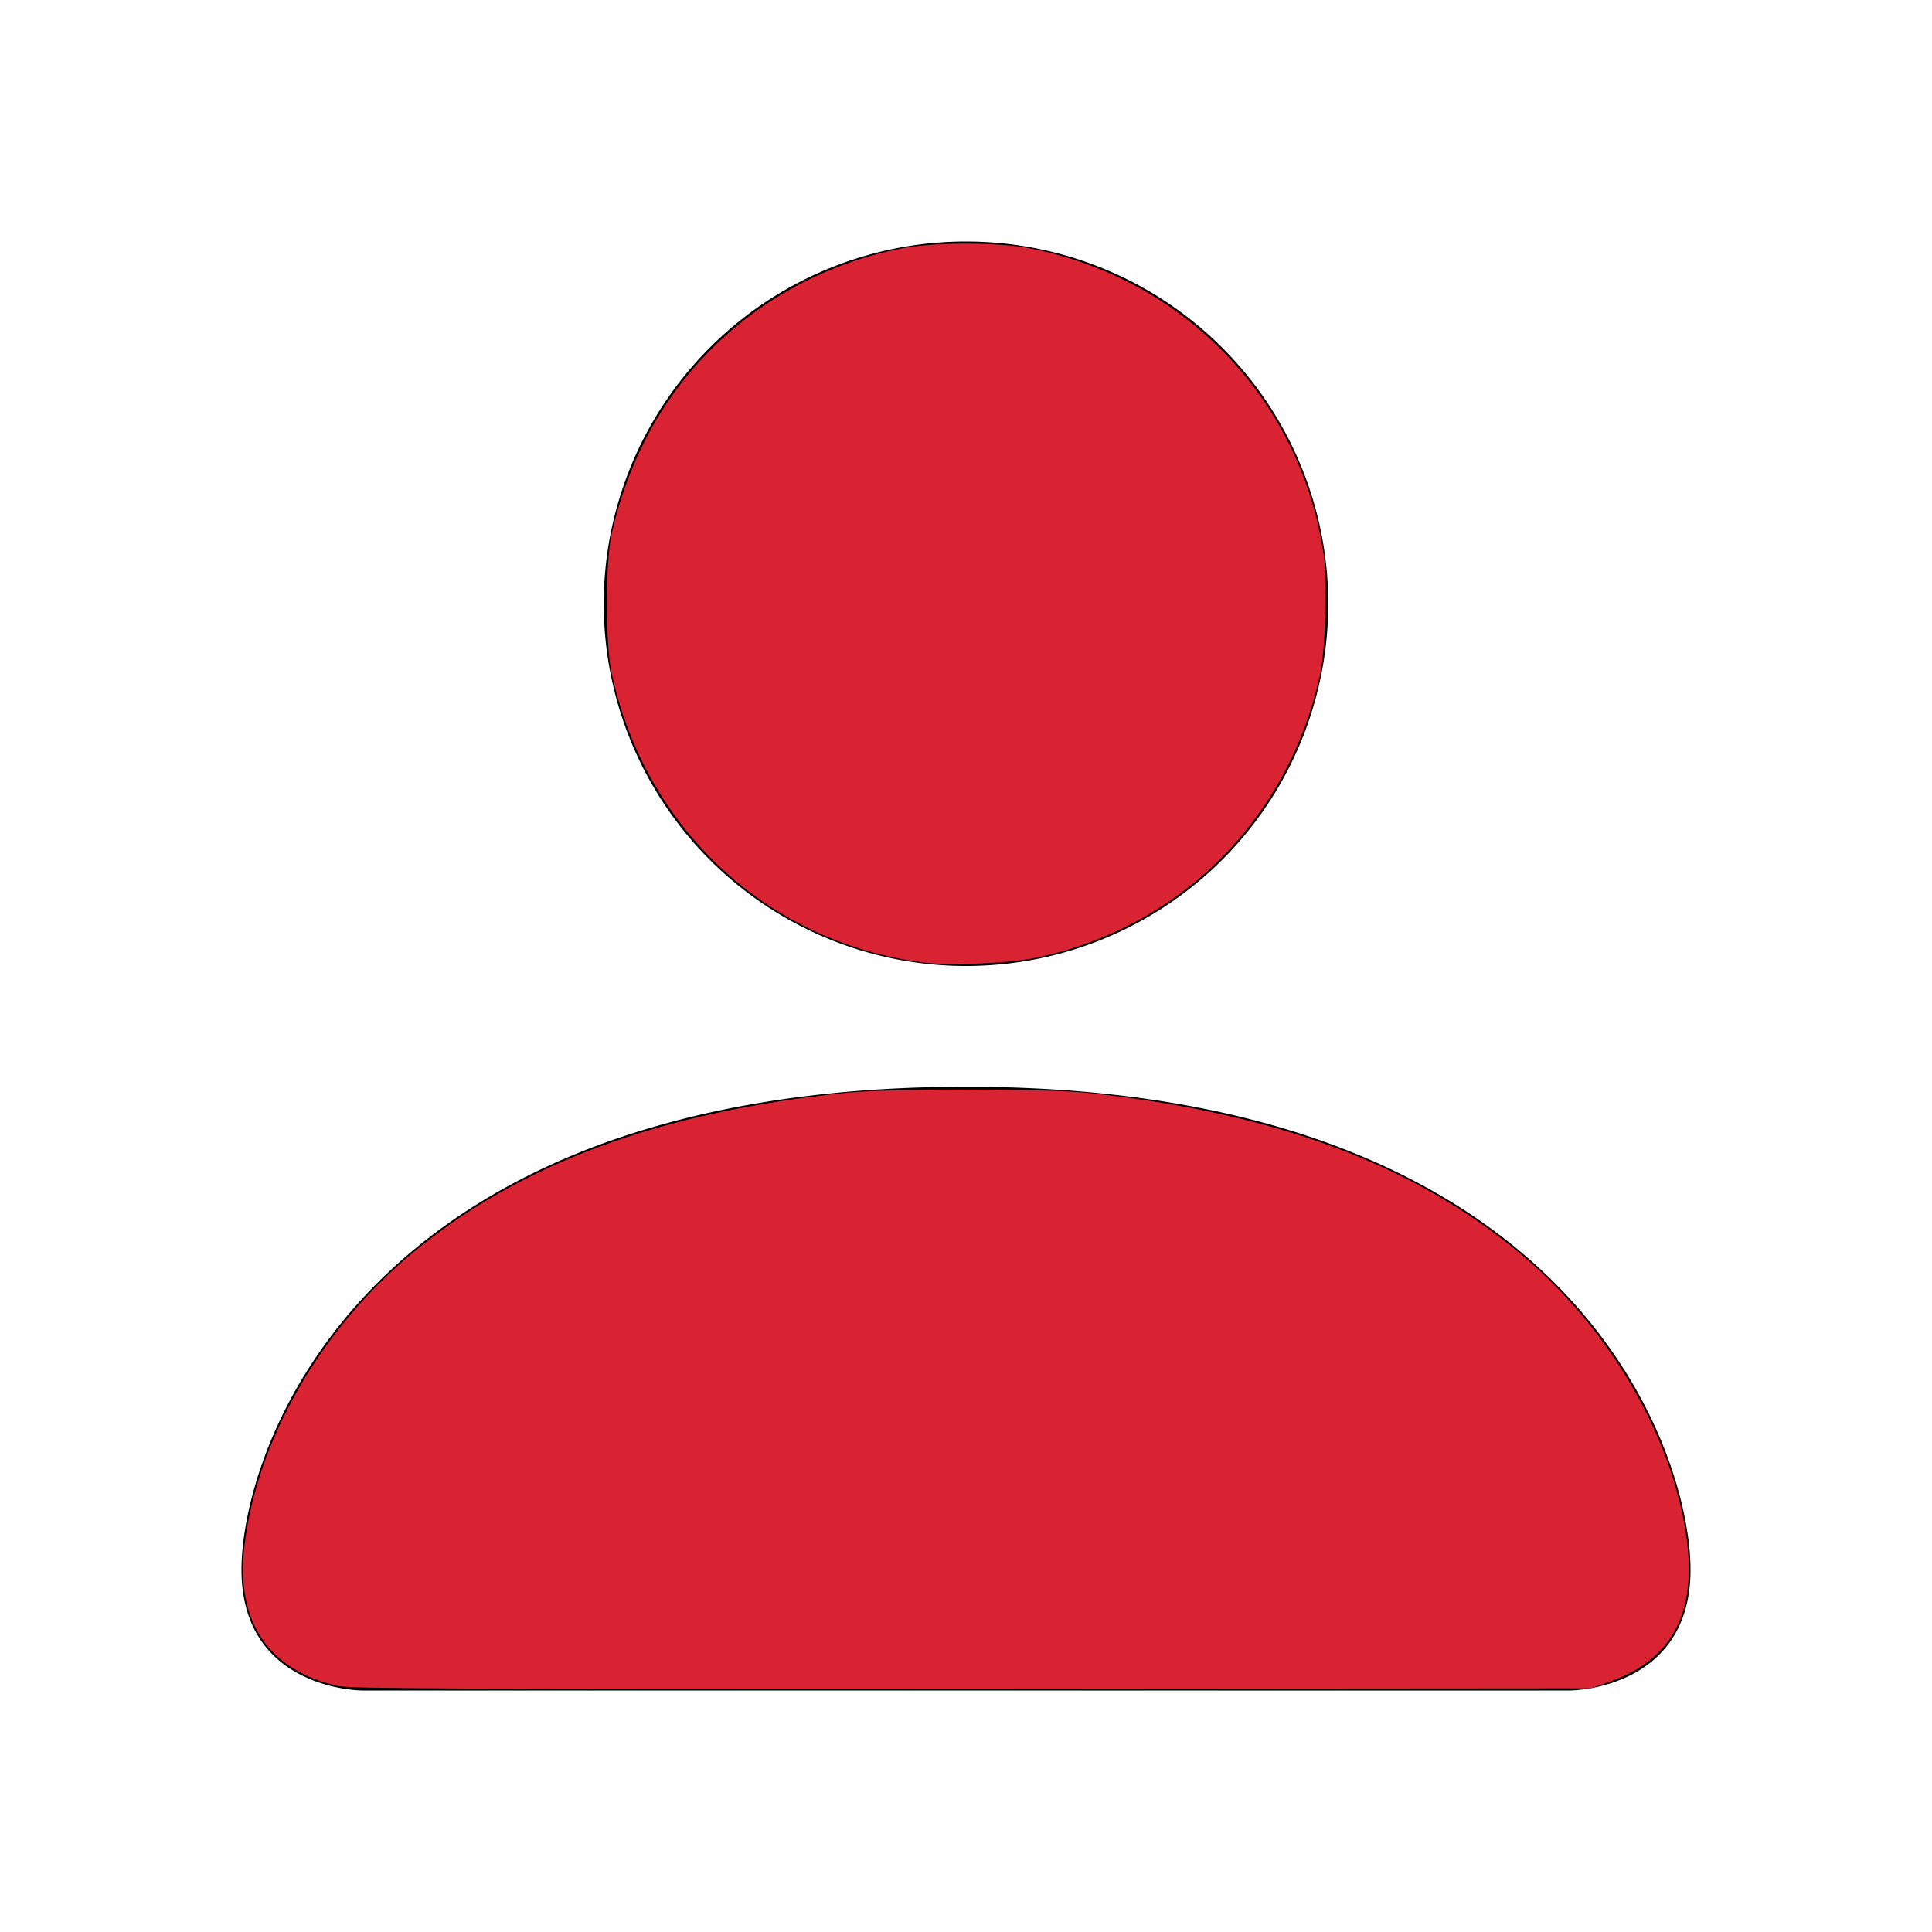 <?xml version="1.0" encoding="UTF-8" standalone="no"?>
<svg
   width="16"
   height="16"
   fill="currentColor"
   class="bi bi-person-fill"
   viewBox="0 0 16 16"
   version="1.1"
   id="svg1430"
   sodipodi:docname="person-fill.svg"
   inkscape:version="1.2.2 (732a01da63, 2022-12-09, custom)"
   xmlns:inkscape="http://www.inkscape.org/namespaces/inkscape"
   xmlns:sodipodi="http://sodipodi.sourceforge.net/DTD/sodipodi-0.dtd"
   xmlns="http://www.w3.org/2000/svg"
   xmlns:svg="http://www.w3.org/2000/svg">
  <defs
     id="defs1434" />
  <sodipodi:namedview
     id="namedview1432"
     pagecolor="#ffffff"
     bordercolor="#000000"
     borderopacity="0.25"
     inkscape:showpageshadow="2"
     inkscape:pageopacity="0.0"
     inkscape:pagecheckerboard="0"
     inkscape:deskcolor="#d1d1d1"
     showgrid="false"
     inkscape:zoom="50.8125"
     inkscape:cx="7.9901599"
     inkscape:cy="8"
     inkscape:window-width="1920"
     inkscape:window-height="1016"
     inkscape:window-x="0"
     inkscape:window-y="0"
     inkscape:window-maximized="1"
     inkscape:current-layer="svg1430" />
  <path
     d="M3 14s-1 0-1-1 1-4 6-4 6 3 6 4-1 1-1 1H3Zm5-6a3 3 0 1 0 0-6 3 3 0 0 0 0 6Z"
     id="path1428" />
  <path
     style="fill:#d92332;stroke-width:0.02;fill-opacity:1"
     d="M 7.648,7.971 C 6.359,7.808 5.339,6.86 5.064,5.569 c -0.051,-0.239 -0.051,-0.903 0,-1.141 C 5.12,4.163 5.226,3.869 5.354,3.623 5.777,2.808 6.557,2.232 7.478,2.055 c 0.259,-0.05 0.784,-0.05 1.043,0 1.286,0.246 2.26,1.262 2.442,2.546 0.031,0.216 0.013,0.79 -0.031,0.988 -0.264,1.202 -1.168,2.099 -2.359,2.344 -0.226,0.046 -0.704,0.066 -0.926,0.038 z"
     id="path1661" />
  <path
     style="fill:#d92332;fill-opacity:1;stroke-width:0.02"
     d="M 2.804,13.964 C 2.223,13.835 1.951,13.431 2.024,12.805 2.125,11.936 2.647,11.021 3.405,10.386 4.296,9.639 5.467,9.206 7.016,9.049 c 0.343,-0.035 1.645,-0.034 1.978,1.937e-4 1.557,0.162 2.711,0.591 3.601,1.337 0.636,0.533 1.119,1.281 1.308,2.026 0.209,0.821 0.026,1.304 -0.574,1.516 l -0.154,0.054 -5.127,0.004 c -4.196,0.003 -5.148,-0.001 -5.245,-0.023 z"
     id="path2458" />
</svg>
